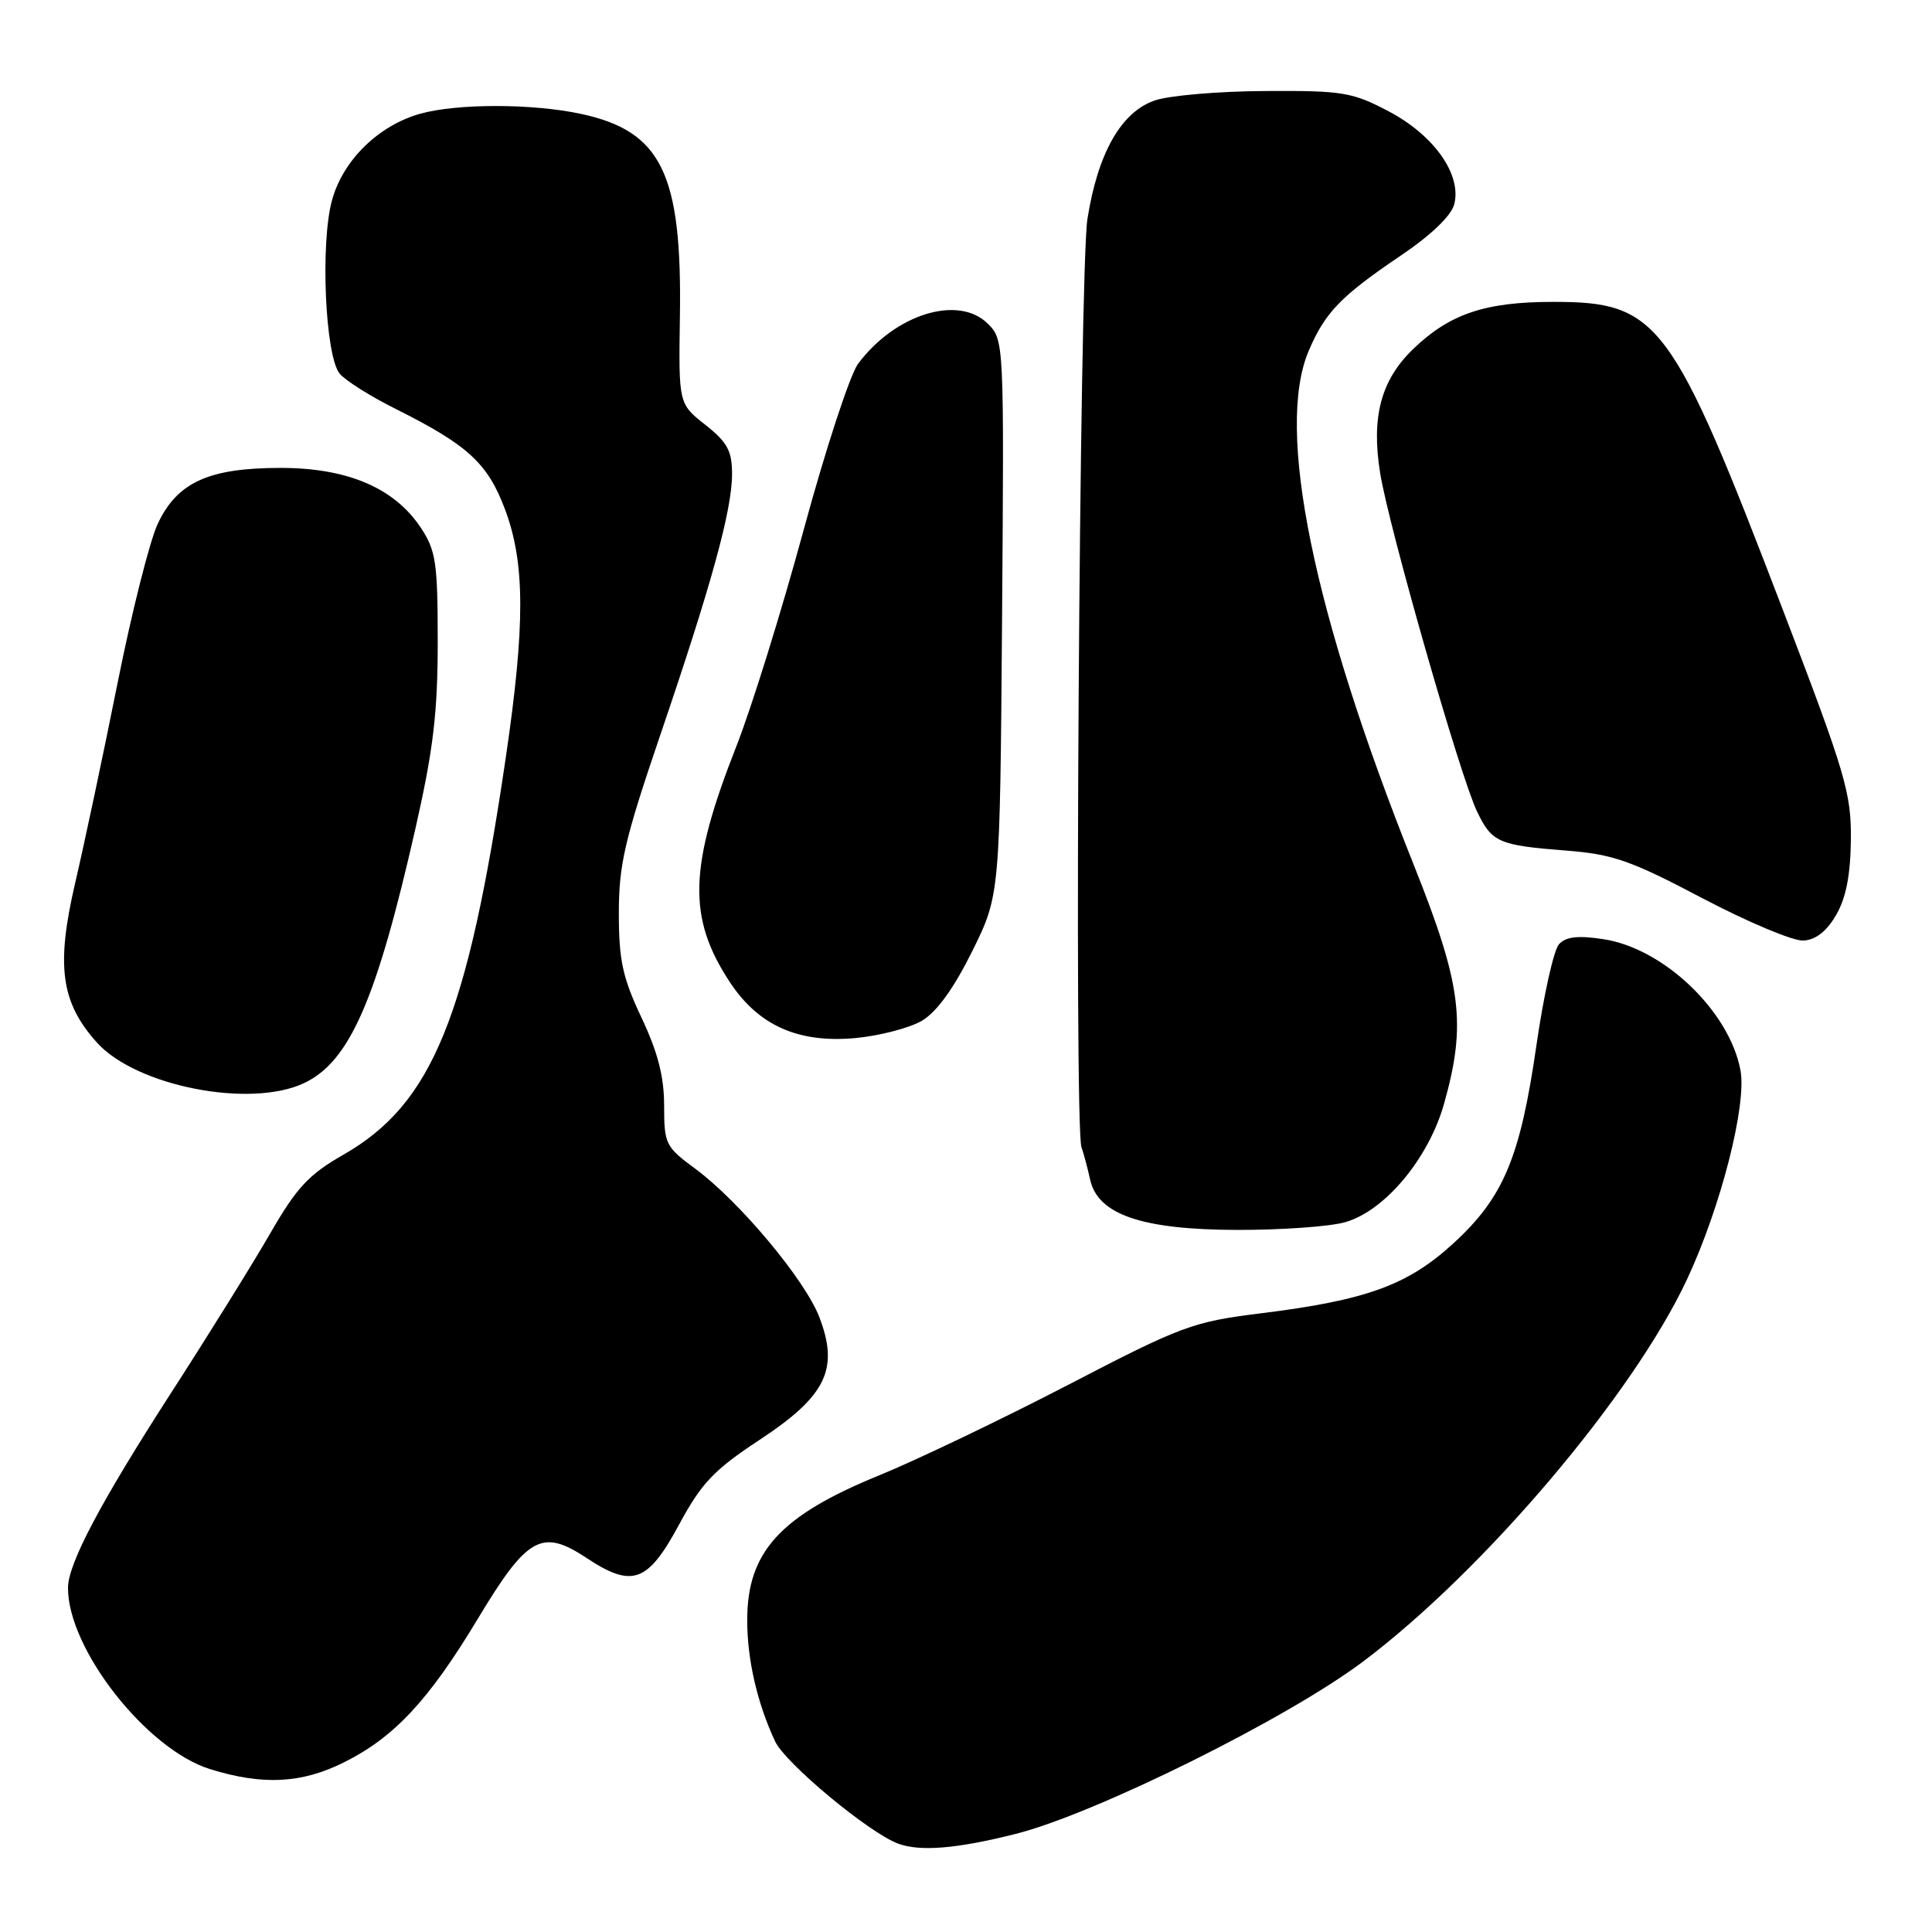 <?xml version="1.0" encoding="UTF-8" standalone="no"?>
<!DOCTYPE svg PUBLIC "-//W3C//DTD SVG 1.1//EN" "http://www.w3.org/Graphics/SVG/1.1/DTD/svg11.dtd" >
<svg xmlns="http://www.w3.org/2000/svg" xmlns:xlink="http://www.w3.org/1999/xlink" version="1.1" viewBox="0 0 256 256">
 <g >
 <path fill="currentColor"
d=" M 134.59 243.00 C 145.18 240.32 170.64 227.69 180.66 220.13 C 196.70 208.05 216.41 184.78 223.55 169.50 C 228.02 159.93 231.48 146.39 230.62 141.81 C 229.15 133.97 220.42 125.63 212.42 124.44 C 209.08 123.93 207.48 124.12 206.57 125.12 C 205.88 125.88 204.54 131.89 203.59 138.47 C 201.44 153.41 199.22 158.68 192.55 164.78 C 186.50 170.31 181.04 172.29 167.00 174.03 C 158.03 175.15 156.61 175.67 141.50 183.52 C 132.70 188.08 121.45 193.47 116.50 195.49 C 103.36 200.85 99.00 205.64 99.01 214.70 C 99.01 219.93 100.34 225.67 102.70 230.73 C 104.06 233.65 115.14 242.85 119.00 244.29 C 121.93 245.37 126.79 244.97 134.59 243.00 Z  M 45.58 233.52 C 52.23 230.21 56.82 225.29 63.31 214.50 C 69.88 203.58 71.79 202.51 77.74 206.45 C 83.79 210.45 85.83 209.71 89.99 202.00 C 92.96 196.50 94.60 194.77 100.66 190.78 C 109.47 184.98 111.20 181.42 108.58 174.56 C 106.68 169.58 97.94 159.14 92.07 154.82 C 88.19 151.97 88.00 151.57 88.00 146.50 C 88.00 142.66 87.16 139.41 85.00 134.84 C 82.50 129.55 82.00 127.25 82.00 121.01 C 82.00 114.56 82.76 111.29 87.45 97.51 C 94.28 77.47 97.00 67.59 97.00 62.81 C 97.00 59.74 96.38 58.60 93.46 56.29 C 89.92 53.50 89.92 53.50 90.09 42.00 C 90.39 22.99 87.65 17.38 76.98 15.09 C 70.56 13.71 60.63 13.70 55.72 15.06 C 50.19 16.60 45.49 21.17 44.01 26.47 C 42.42 32.13 43.08 47.18 45.01 49.51 C 45.76 50.42 49.11 52.53 52.44 54.19 C 62.01 58.98 64.63 61.38 66.93 67.53 C 69.58 74.61 69.60 82.82 67.02 100.38 C 61.95 134.83 57.28 146.26 45.51 153.00 C 40.93 155.61 39.31 157.36 35.87 163.32 C 33.60 167.27 27.68 176.80 22.71 184.50 C 13.32 199.06 9.03 207.17 9.01 210.38 C 8.97 218.48 19.44 231.84 27.87 234.43 C 34.86 236.59 39.96 236.32 45.58 233.52 Z  M 178.19 161.96 C 183.47 160.50 189.32 153.50 191.36 146.20 C 194.33 135.63 193.67 130.48 187.35 114.65 C 173.96 81.16 169.00 56.90 173.40 46.51 C 175.58 41.39 177.65 39.25 185.59 33.88 C 189.66 31.13 192.30 28.59 192.70 27.05 C 193.69 23.12 190.01 17.91 184.00 14.75 C 179.18 12.21 177.91 12.00 167.64 12.06 C 161.51 12.09 154.93 12.65 153.02 13.31 C 148.56 14.83 145.47 20.28 144.09 29.01 C 143.04 35.68 142.31 149.22 143.30 152.00 C 143.59 152.82 144.11 154.77 144.45 156.31 C 145.47 160.95 151.35 162.95 164.00 162.97 C 169.78 162.98 176.16 162.53 178.19 161.96 Z  M 40.35 143.49 C 46.35 140.61 49.90 132.47 55.05 109.77 C 57.41 99.38 58.00 94.44 58.00 85.04 C 58.00 74.52 57.76 72.94 55.74 69.90 C 52.25 64.65 46.03 62.00 37.19 62.00 C 27.66 62.00 23.49 63.90 20.90 69.41 C 19.84 71.66 17.45 81.15 15.58 90.50 C 13.71 99.85 11.18 111.78 9.96 117.00 C 7.41 127.95 8.06 132.80 12.81 138.11 C 18.01 143.94 33.22 146.91 40.35 143.49 Z  M 122.15 135.26 C 124.12 134.10 126.38 130.97 128.82 126.05 C 132.50 118.61 132.50 118.61 132.78 81.83 C 133.05 45.38 133.04 45.04 130.91 42.91 C 127.02 39.02 118.63 41.60 113.70 48.20 C 112.64 49.62 109.40 59.50 106.51 70.14 C 103.62 80.79 99.61 93.70 97.59 98.84 C 91.25 114.94 91.08 121.63 96.75 130.20 C 100.53 135.90 105.79 138.24 113.33 137.55 C 116.54 137.25 120.51 136.22 122.15 135.26 Z  M 243.29 121.25 C 244.61 118.98 245.20 115.96 245.25 111.25 C 245.31 105.08 244.54 102.48 236.24 80.81 C 221.52 42.35 219.77 40.00 205.82 40.00 C 196.77 40.00 192.07 41.59 187.23 46.27 C 182.97 50.39 181.68 55.28 182.88 62.71 C 184.04 69.88 193.45 102.78 195.69 107.47 C 197.67 111.63 198.54 112.01 207.58 112.71 C 213.72 113.19 216.12 114.03 225.58 119.02 C 231.59 122.18 237.60 124.71 238.95 124.63 C 240.58 124.55 242.04 123.41 243.29 121.25 Z "/>
</g>
</svg>